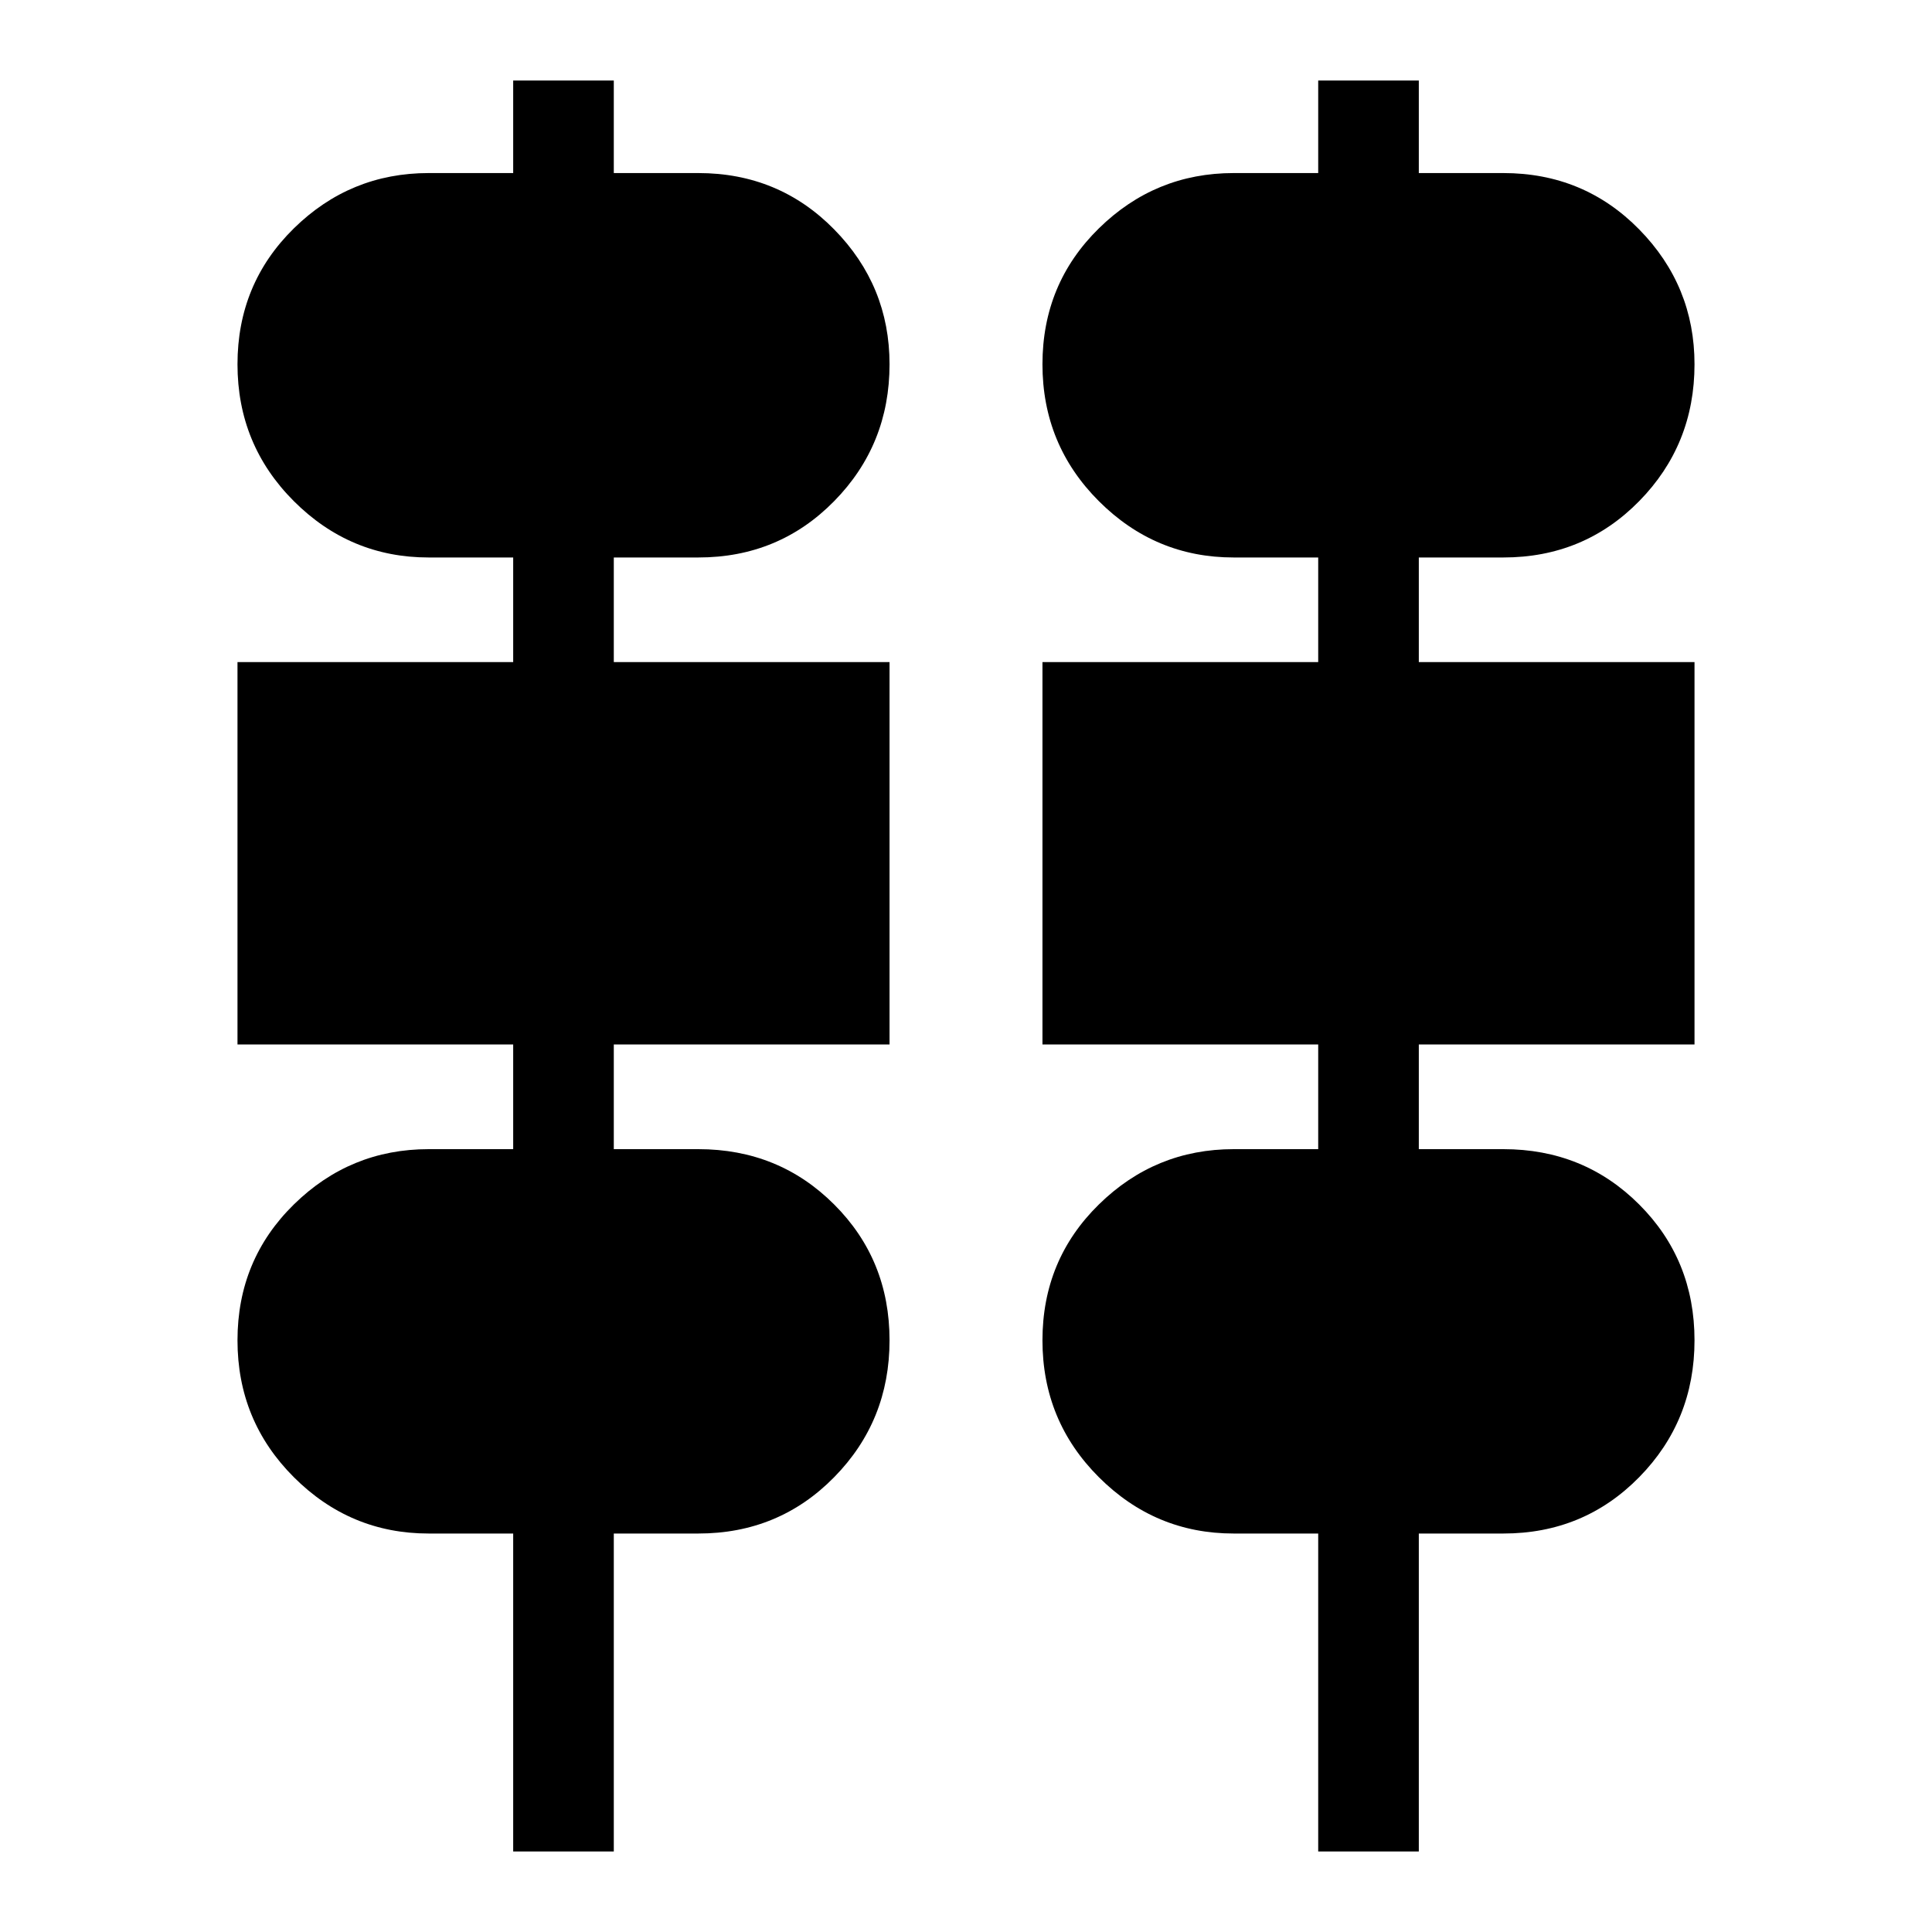 <svg xmlns="http://www.w3.org/2000/svg" height="40" width="40"><path d="M10.625 38.333V31.75H8.875Q7.25 31.75 6.083 30.583Q4.917 29.417 4.917 27.75Q4.917 26.083 6.083 24.938Q7.25 23.792 8.875 23.792H10.625V21.625H4.917V13.708H10.625V11.542H8.875Q7.25 11.542 6.083 10.375Q4.917 9.208 4.917 7.542Q4.917 5.875 6.083 4.729Q7.25 3.583 8.875 3.583H10.625V1.667H12.708V3.583H14.458Q16.125 3.583 17.271 4.75Q18.417 5.917 18.417 7.542Q18.417 9.208 17.271 10.375Q16.125 11.542 14.458 11.542H12.708V13.708H18.417V21.625H12.708V23.792H14.458Q16.125 23.792 17.271 24.938Q18.417 26.083 18.417 27.75Q18.417 29.417 17.271 30.583Q16.125 31.75 14.458 31.75H12.708V38.333ZM27.292 38.333V31.75H25.542Q23.917 31.75 22.75 30.583Q21.583 29.417 21.583 27.75Q21.583 26.083 22.75 24.938Q23.917 23.792 25.542 23.792H27.292V21.625H21.583V13.708H27.292V11.542H25.542Q23.917 11.542 22.75 10.375Q21.583 9.208 21.583 7.542Q21.583 5.875 22.75 4.729Q23.917 3.583 25.542 3.583H27.292V1.667H29.375V3.583H31.125Q32.792 3.583 33.938 4.75Q35.083 5.917 35.083 7.542Q35.083 9.208 33.938 10.375Q32.792 11.542 31.125 11.542H29.375V13.708H35.083V21.625H29.375V23.792H31.125Q32.792 23.792 33.938 24.938Q35.083 26.083 35.083 27.75Q35.083 29.417 33.938 30.583Q32.792 31.75 31.125 31.75H29.375V38.333Z"/></svg>